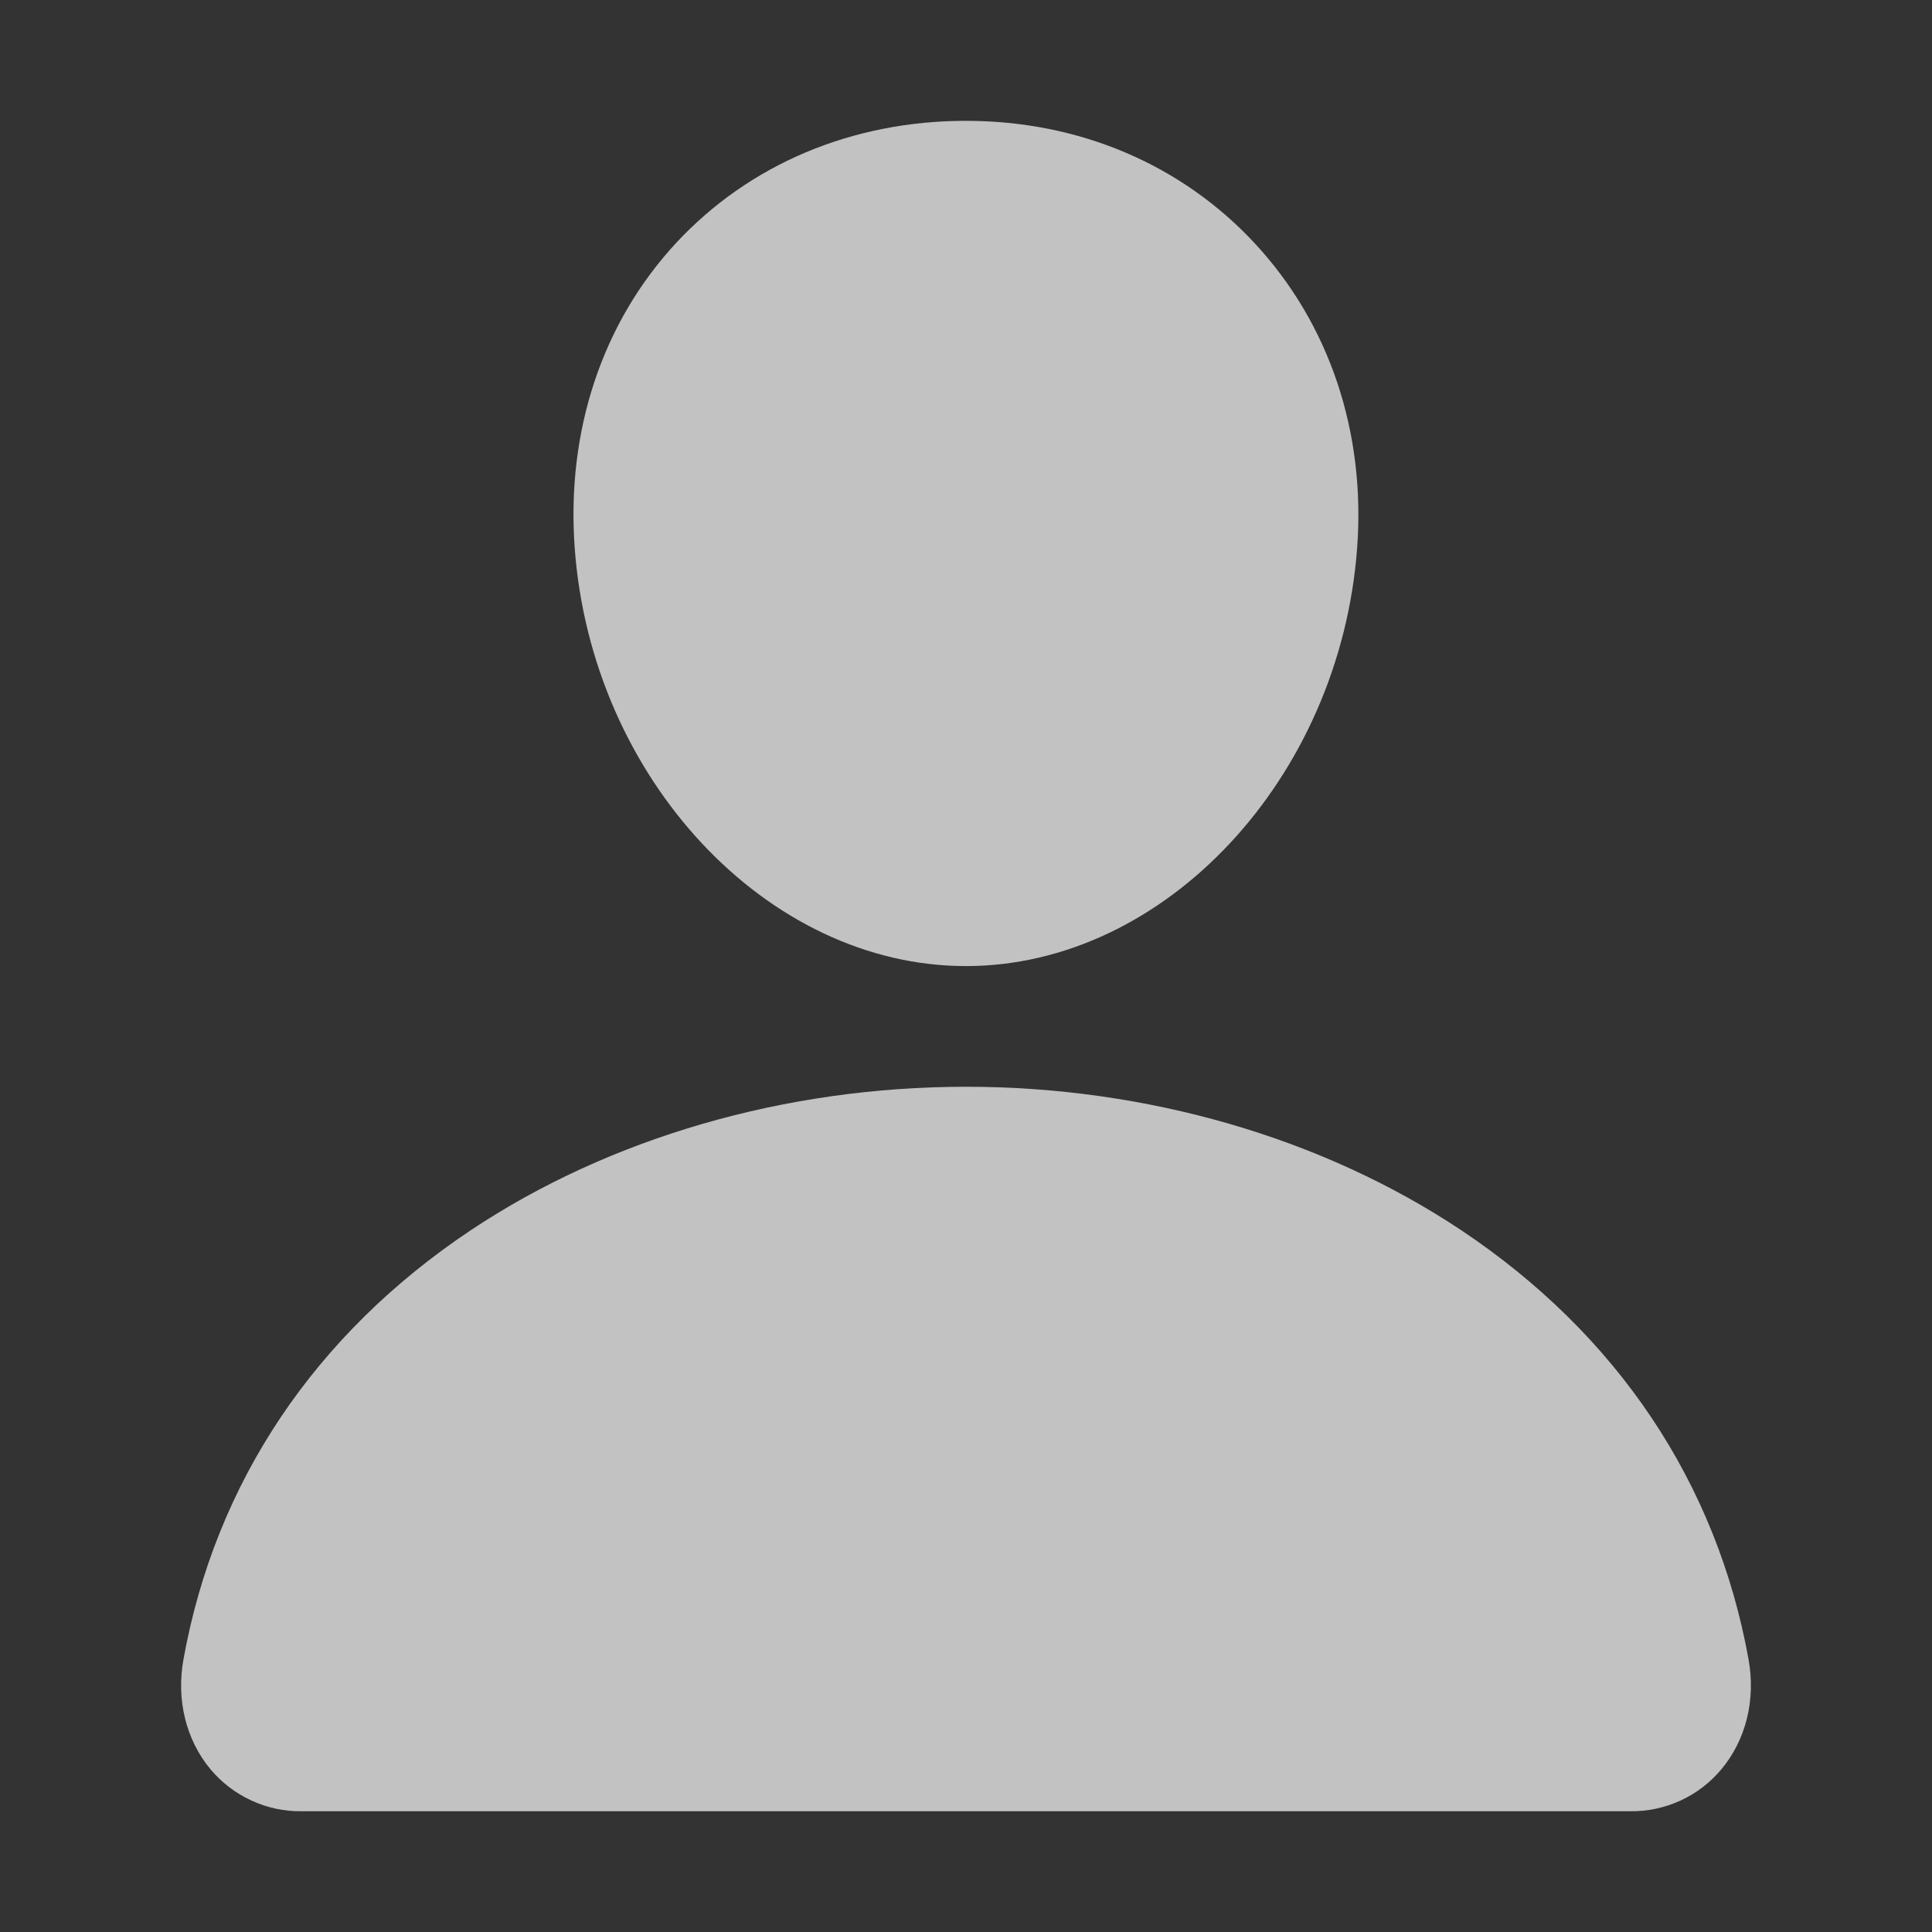 <svg xmlns="http://www.w3.org/2000/svg" width="24" height="24" viewBox="0 0 24 24" fill="none">
    <rect x="0" y="0" width="24" height="24" fill="#333333" stroke="none"/>
    <path d="M15.592 3.028C14.68 2.043 13.406 1.501 11.999 1.501C10.586 1.501 9.307 2.04 8.399 3.018C7.481 4.008 7.034 5.353 7.139 6.805C7.347 9.67 9.528 12.001 11.999 12.001C14.471 12.001 16.647 9.671 16.859 6.806C16.965 5.367 16.515 4.025 15.592 3.028Z" fill="white" fill-opacity="0.7"/>
    <path d="M20.25 22.5H3.75C3.534 22.503 3.32 22.458 3.124 22.367C2.927 22.277 2.754 22.144 2.615 21.979C2.311 21.614 2.188 21.117 2.279 20.614C2.674 18.419 3.909 16.576 5.85 15.281C7.574 14.133 9.758 13.5 12 13.5C14.242 13.5 16.426 14.133 18.15 15.281C20.09 16.575 21.325 18.419 21.721 20.613C21.812 21.116 21.689 21.614 21.384 21.978C21.246 22.144 21.072 22.277 20.876 22.367C20.68 22.457 20.466 22.503 20.25 22.5V22.5Z" fill="white" fill-opacity="0.7"/>
</svg>
